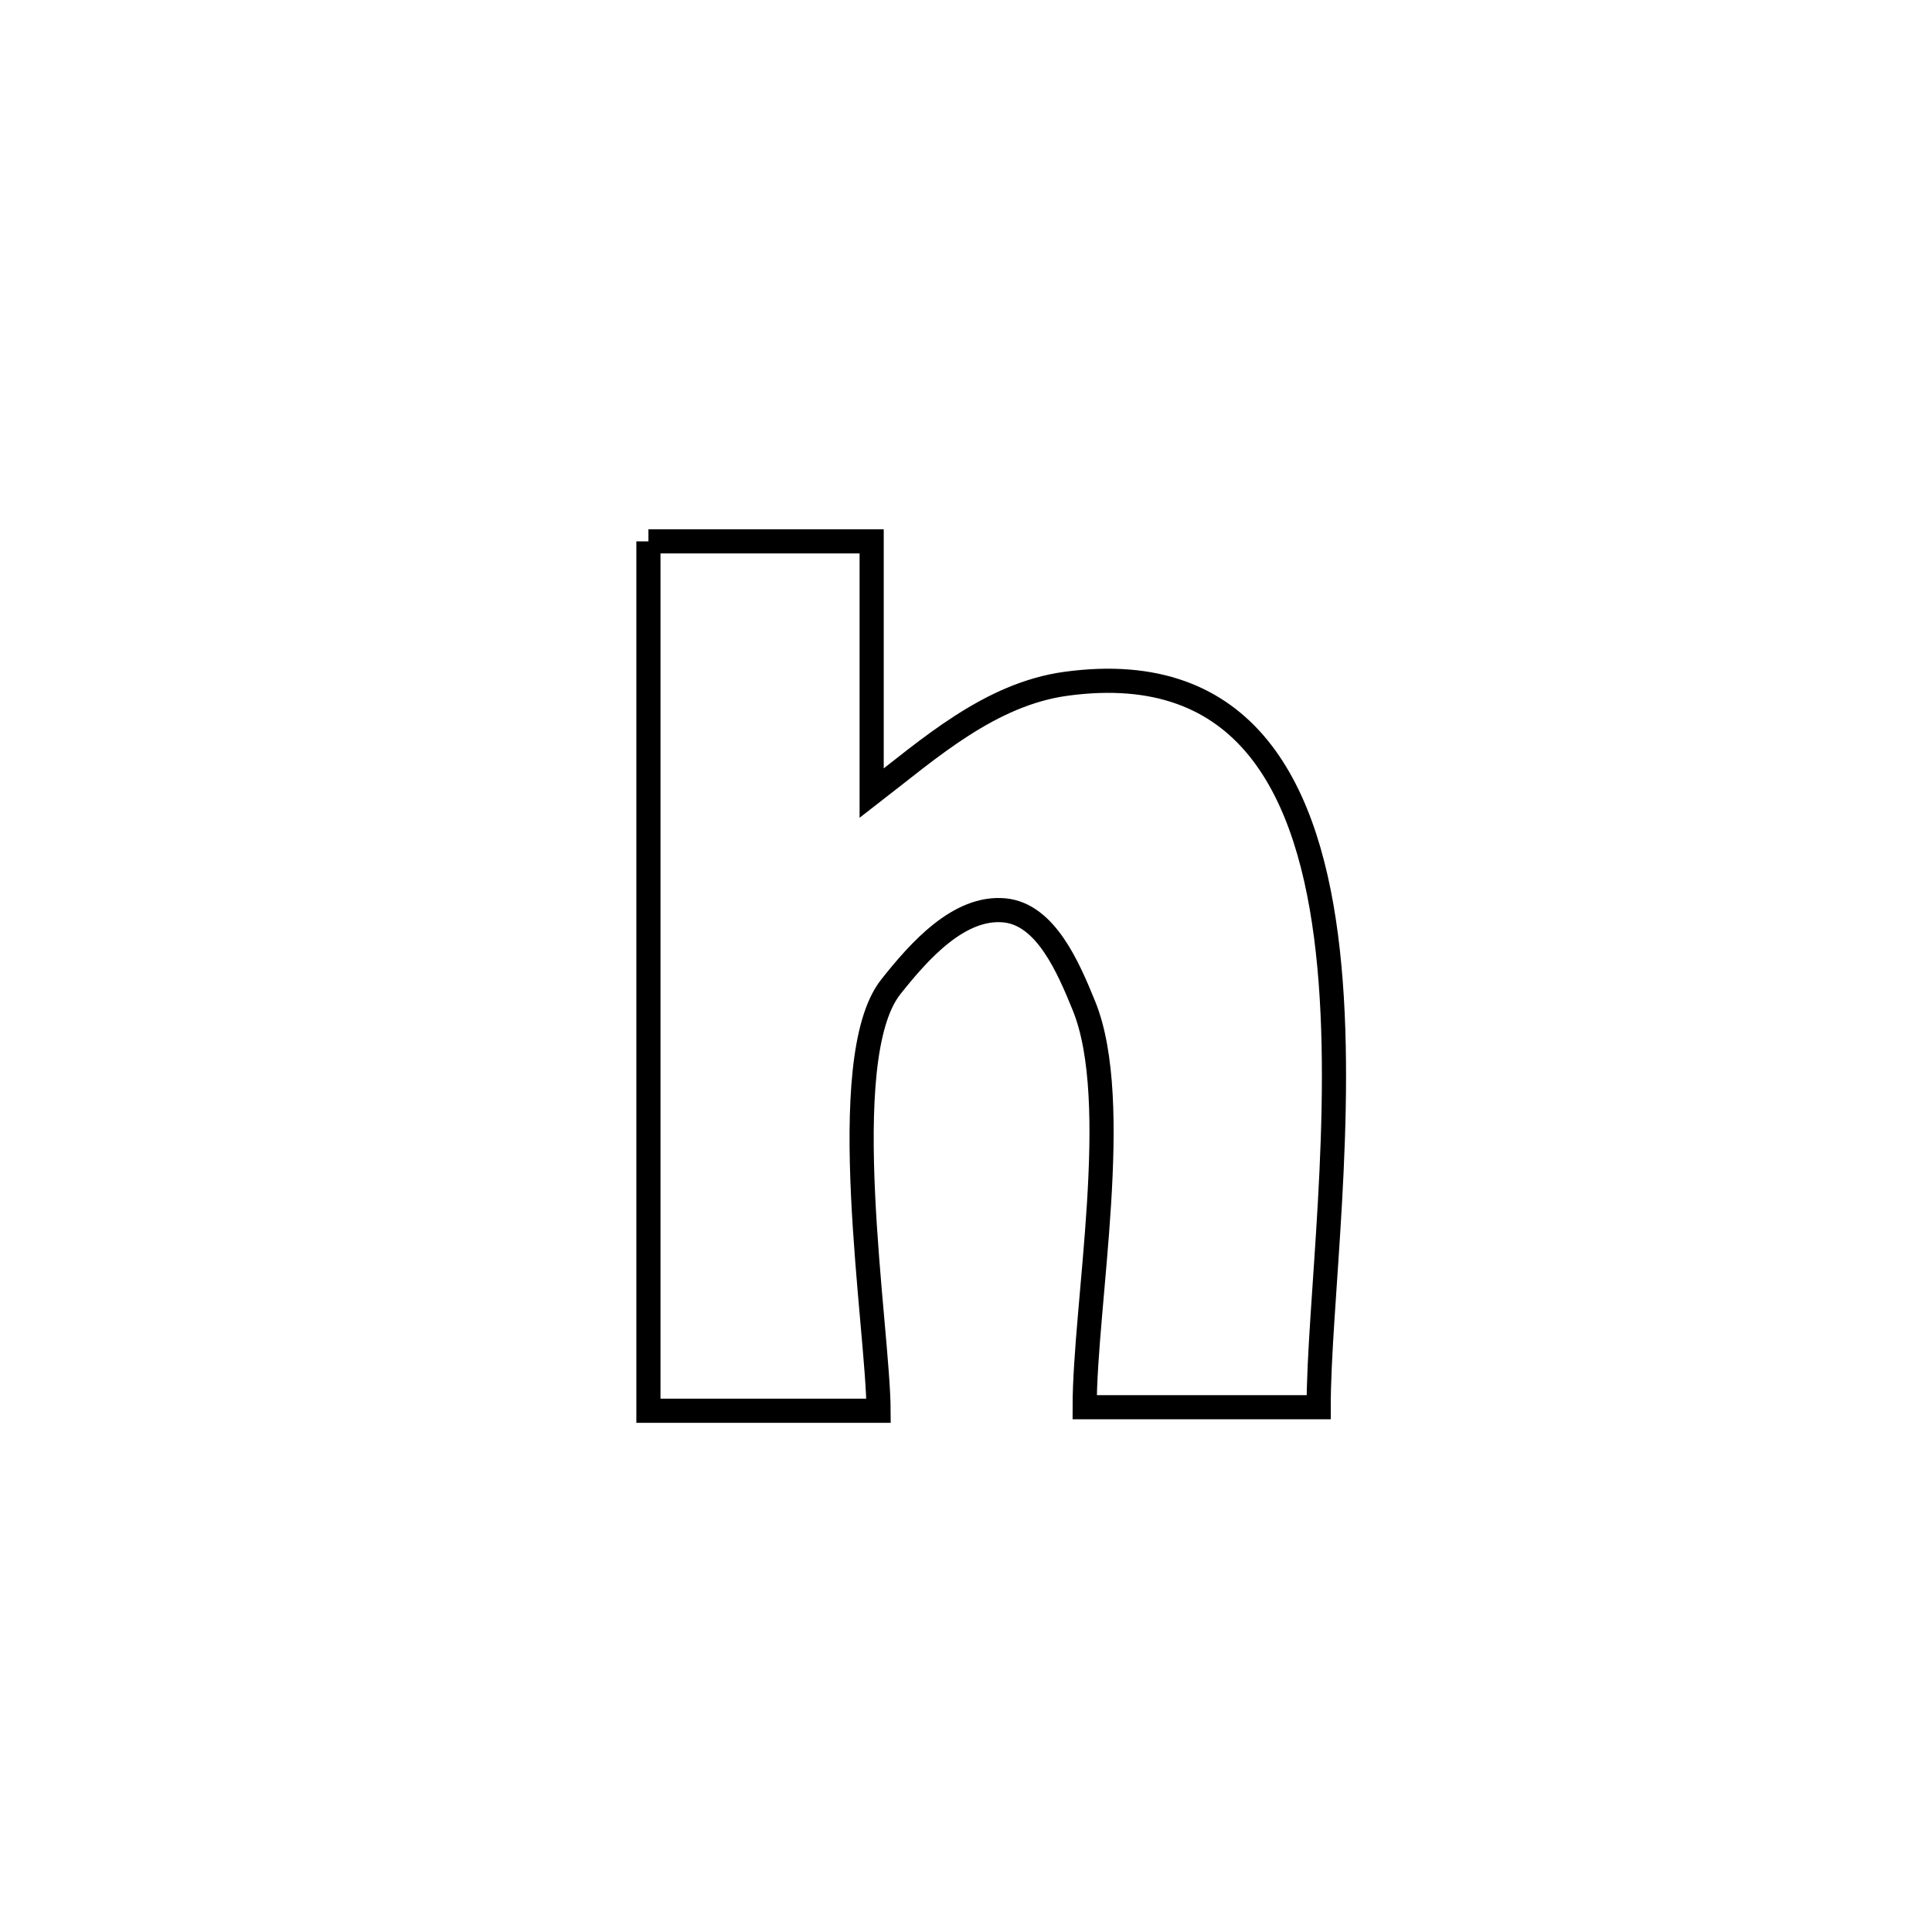 <svg xmlns="http://www.w3.org/2000/svg" viewBox="0.0 0.0 24.0 24.0" height="200px" width="200px"><path fill="none" stroke="black" stroke-width=".3" stroke-opacity="1.0"  filling="0" d="M8.055 6.725 L8.055 6.725 C8.979 6.725 9.903 6.725 10.828 6.725 L10.828 6.725 C10.828 7.768 10.828 8.811 10.828 9.853 L10.828 9.853 C11.542 9.301 12.296 8.623 13.243 8.494 C15.489 8.189 16.273 9.809 16.495 11.818 C16.718 13.828 16.38 16.227 16.381 17.481 L16.381 17.481 C15.412 17.481 14.443 17.481 13.474 17.481 L13.474 17.481 C13.474 16.206 13.952 13.69 13.465 12.494 C13.271 12.018 12.991 11.359 12.48 11.309 C11.915 11.254 11.418 11.814 11.065 12.26 C10.354 13.161 10.91 16.5 10.914 17.525 L10.914 17.525 C9.961 17.525 9.008 17.525 8.055 17.525 L8.055 17.525 C8.055 15.725 8.055 13.925 8.055 12.125 C8.055 10.325 8.055 8.525 8.055 6.725 L8.055 6.725"></path></svg>